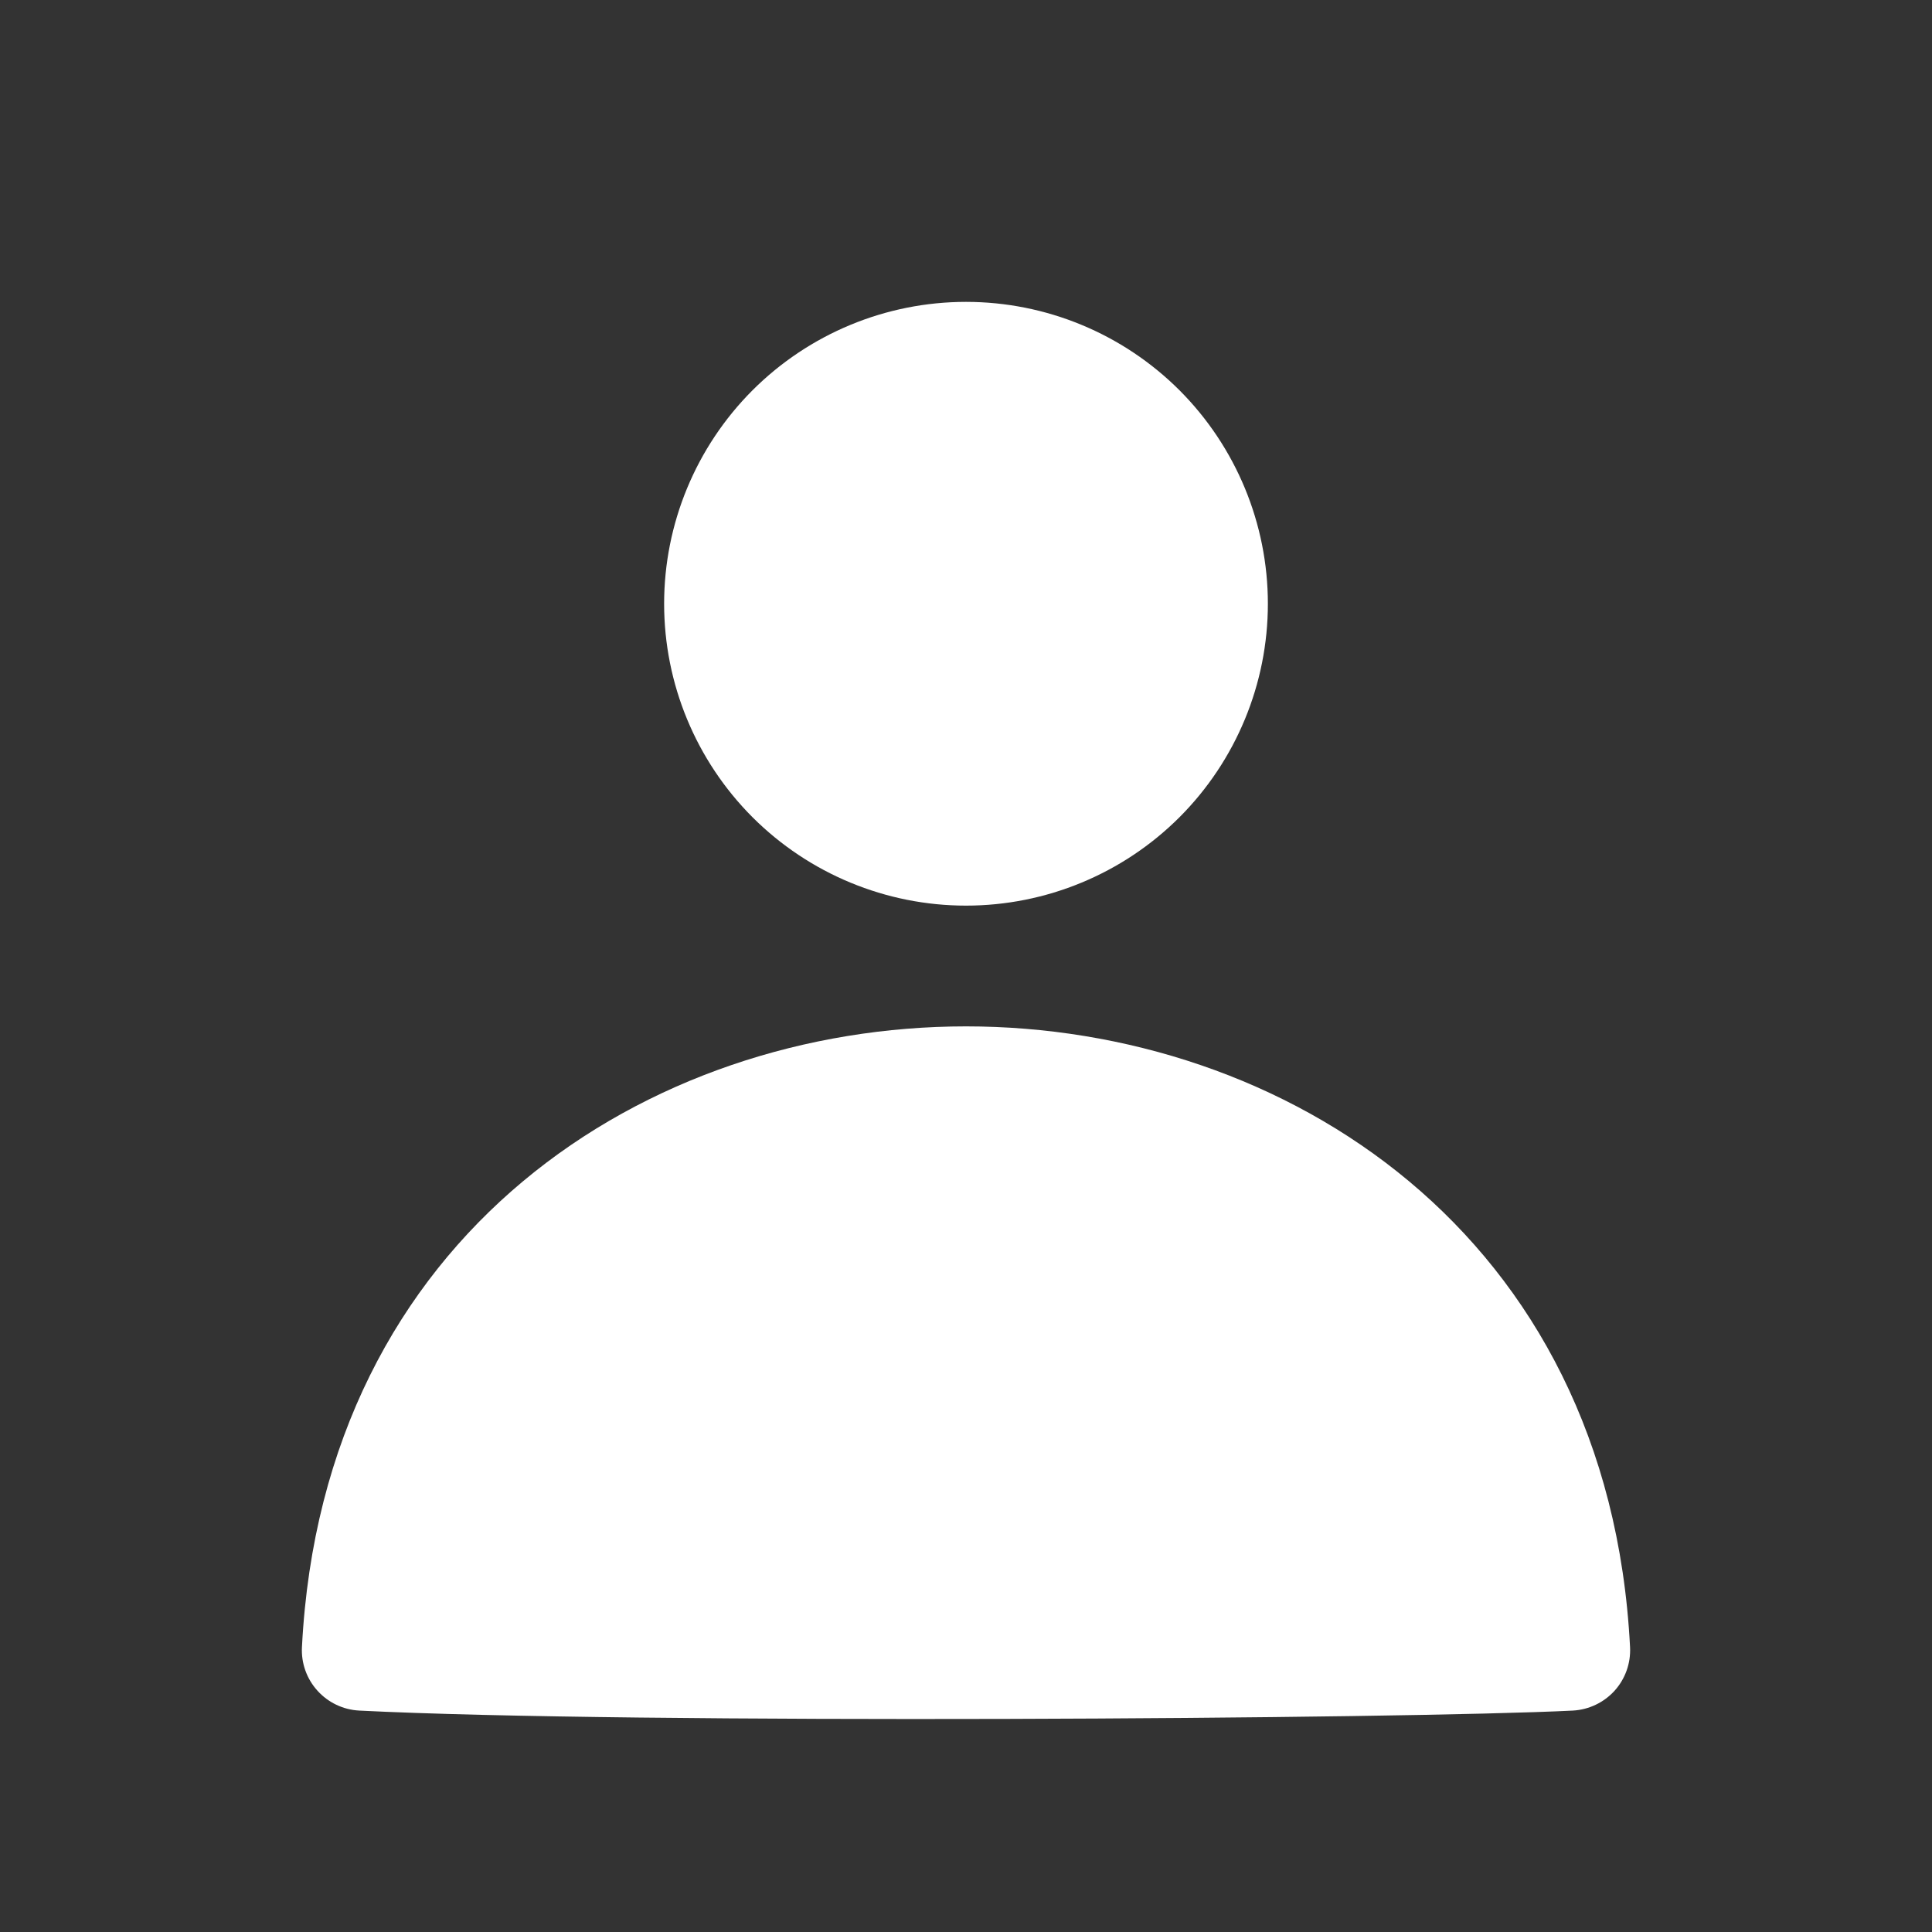 <svg width="28" height="28" viewBox="0 0 28 28" fill="none" xmlns="http://www.w3.org/2000/svg">
<rect x="0" y="0" width="28" height="28" fill="#333333" stroke="none"/>
<path d="M14 14.875C18.599 14.875 23.318 17.865 23.624 23.872C23.636 24.104 23.555 24.331 23.4 24.503C23.244 24.675 23.027 24.778 22.796 24.791C20.369 24.914 9.13 24.99 5.206 24.791C4.974 24.779 4.756 24.675 4.601 24.503C4.445 24.331 4.364 24.104 4.376 23.872C4.682 17.866 9.401 14.875 14 14.875ZM14 4.375C12.84 4.375 11.727 4.836 10.906 5.656C10.086 6.477 9.625 7.59 9.625 8.75C9.625 9.91 10.086 11.023 10.906 11.844C11.727 12.664 12.84 13.125 14 13.125C15.16 13.125 16.273 12.664 17.094 11.844C17.914 11.023 18.375 9.91 18.375 8.75C18.375 7.59 17.914 6.477 17.094 5.656C16.273 4.836 15.16 4.375 14 4.375Z" fill="white"/>
</svg>
